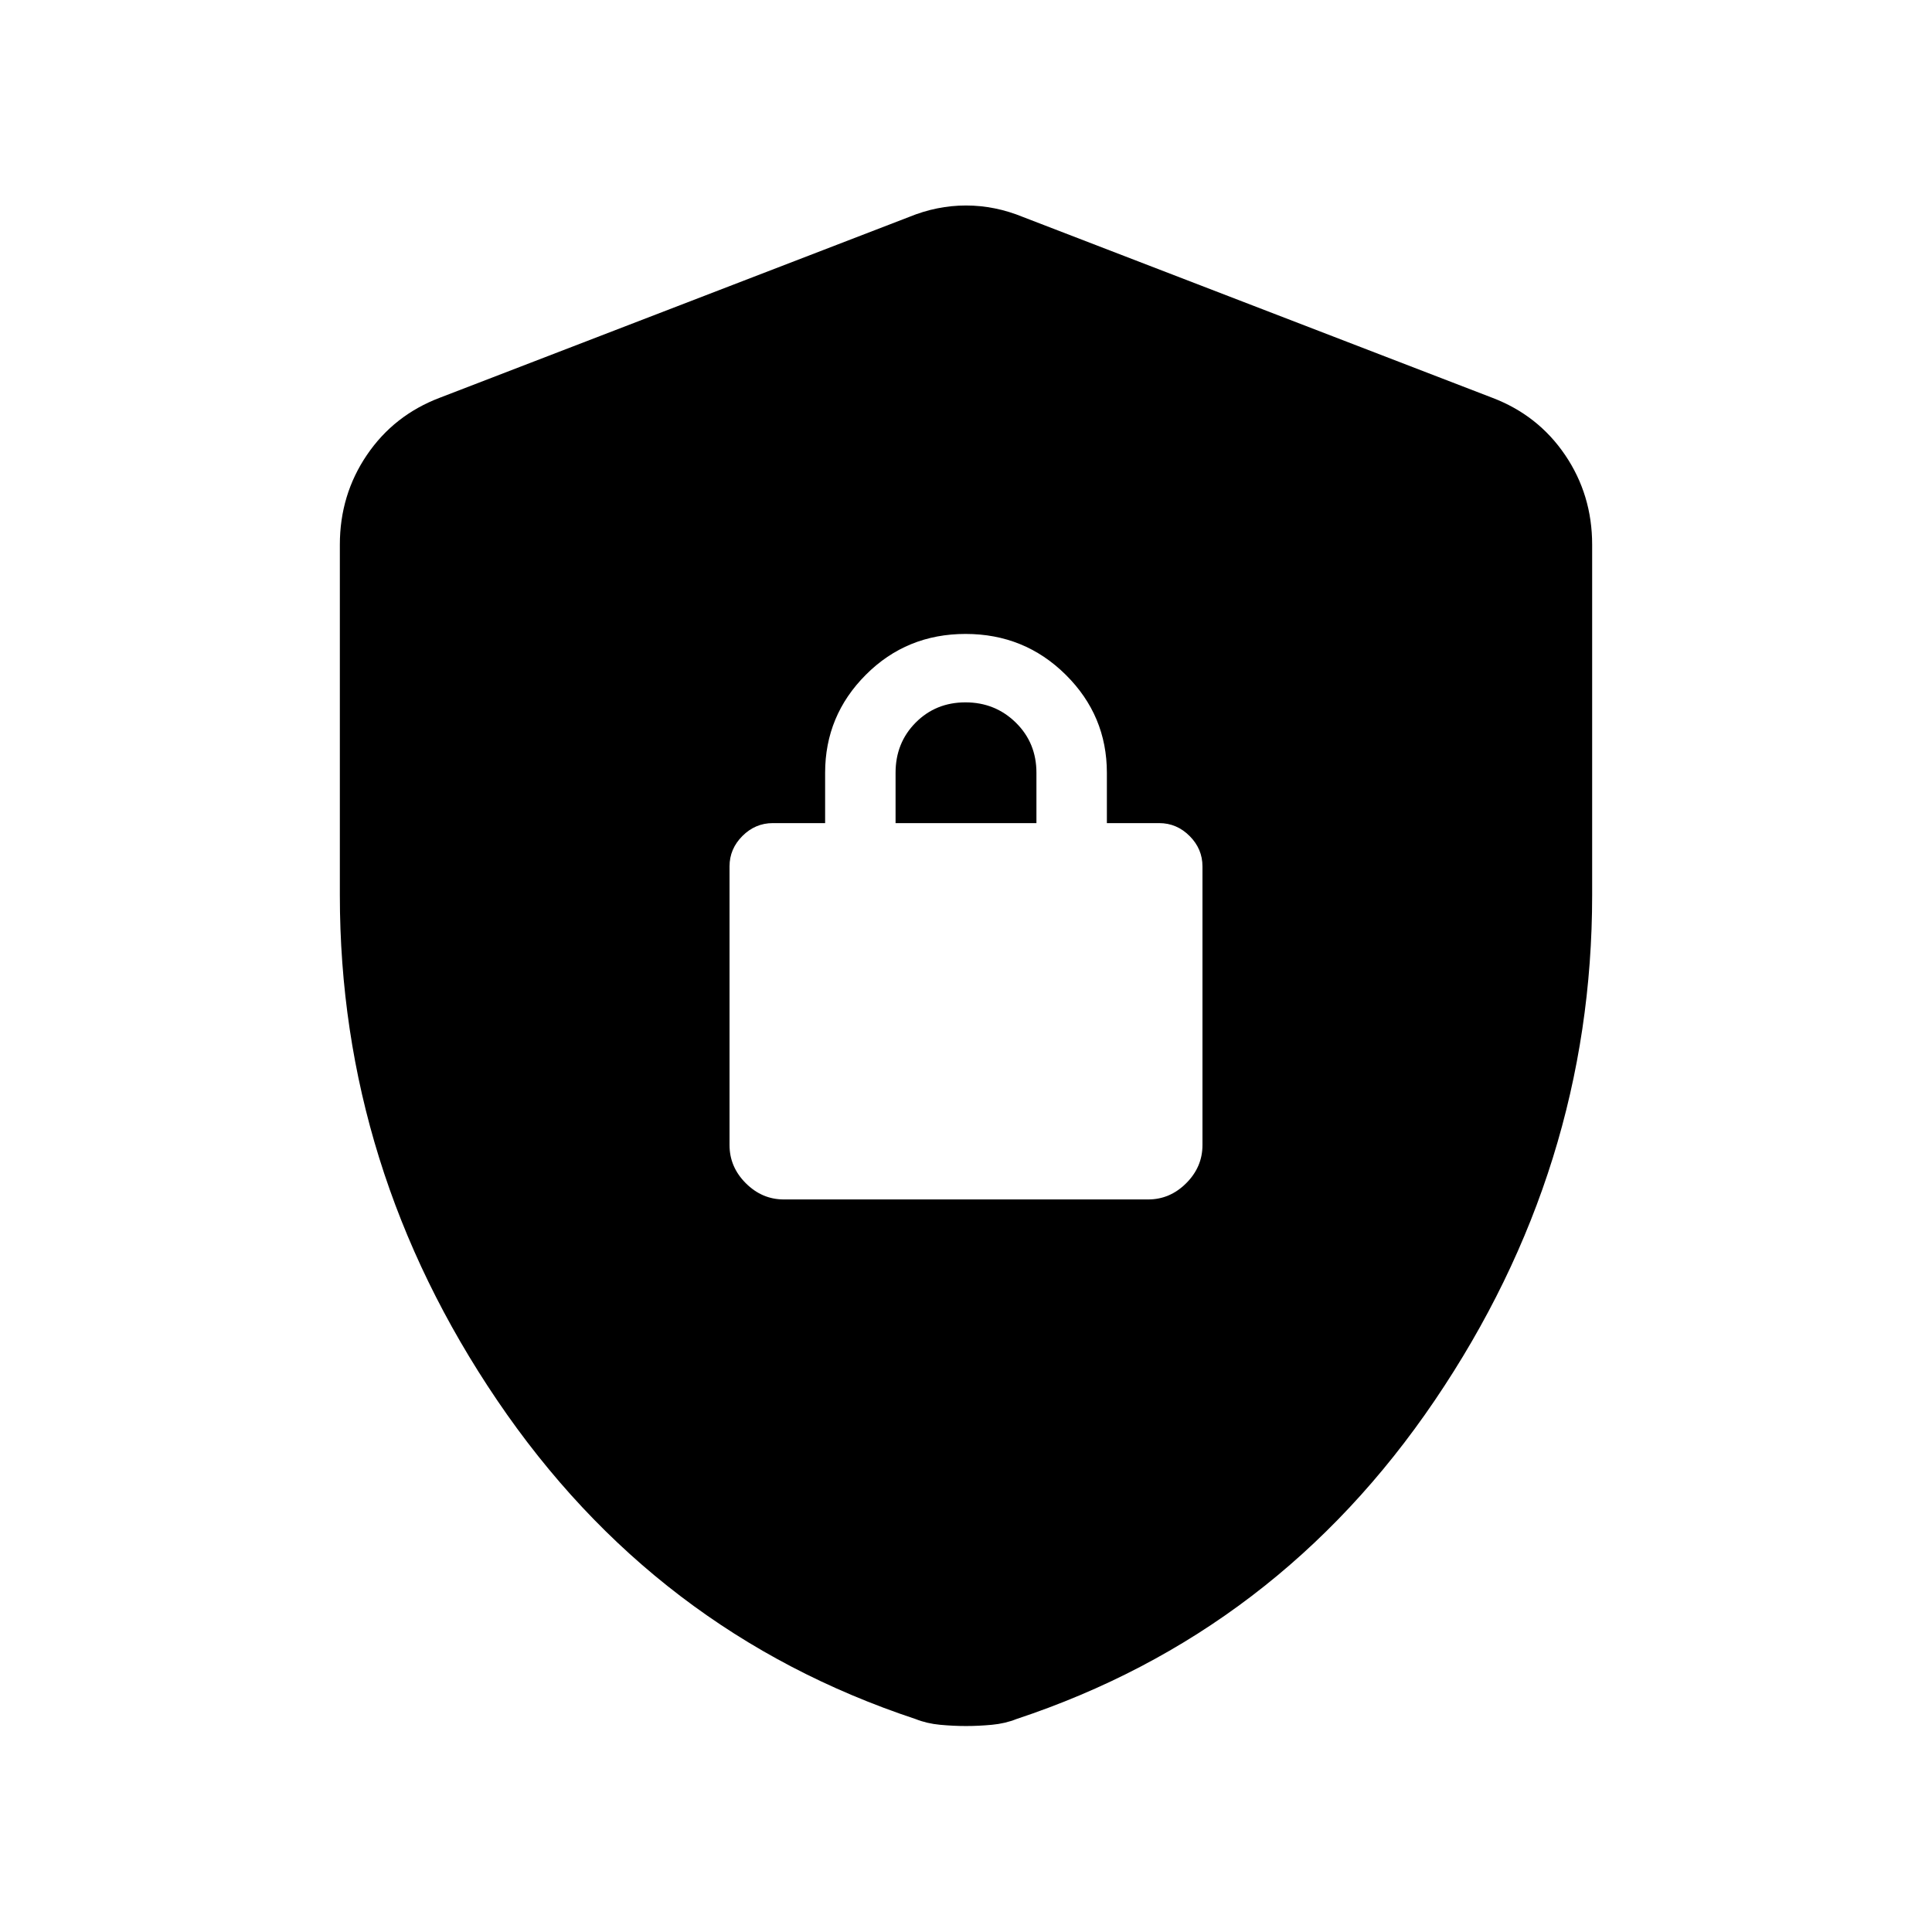<svg xmlns="http://www.w3.org/2000/svg" height="20" viewBox="0 -960 960 960" width="20"><path d="M168.869-515.234v-174.114q0-24.759 13.438-44.566 13.437-19.807 36.236-28.456l233.131-89.804q13.924-5.717 28.326-5.717 14.402 0 28.326 5.717l233.131 89.804q22.799 8.649 36.236 28.456 13.438 19.807 13.438 44.566v174.114q0 135.669-78.185 251.049-78.185 115.381-207.859 158.359-5.597 2.239-12.193 2.859-6.597.619-12.894.619t-12.894-.619q-6.596-.62-12.193-2.859-129.674-42.978-207.859-158.359-78.185-115.38-78.185-251.049ZM389.5-364h181q10.852 0 18.926-8.074Q597.5-380.148 597.5-391v-138.5q0-8.7-6.4-15.1T576-551h-26v-25q0-28.463-20.462-48.731Q509.075-645 479.788-645q-29.288 0-49.538 20.269Q410-604.463 410-576v25h-26q-8.7 0-15.1 6.4t-6.4 15.1V-391q0 10.852 8.074 18.926Q378.648-364 389.5-364ZM445-551v-25q0-14.875 9.987-24.938Q464.974-611 479.737-611t25.013 10.062Q515-590.875 515-576v25h-70Z"/></svg>